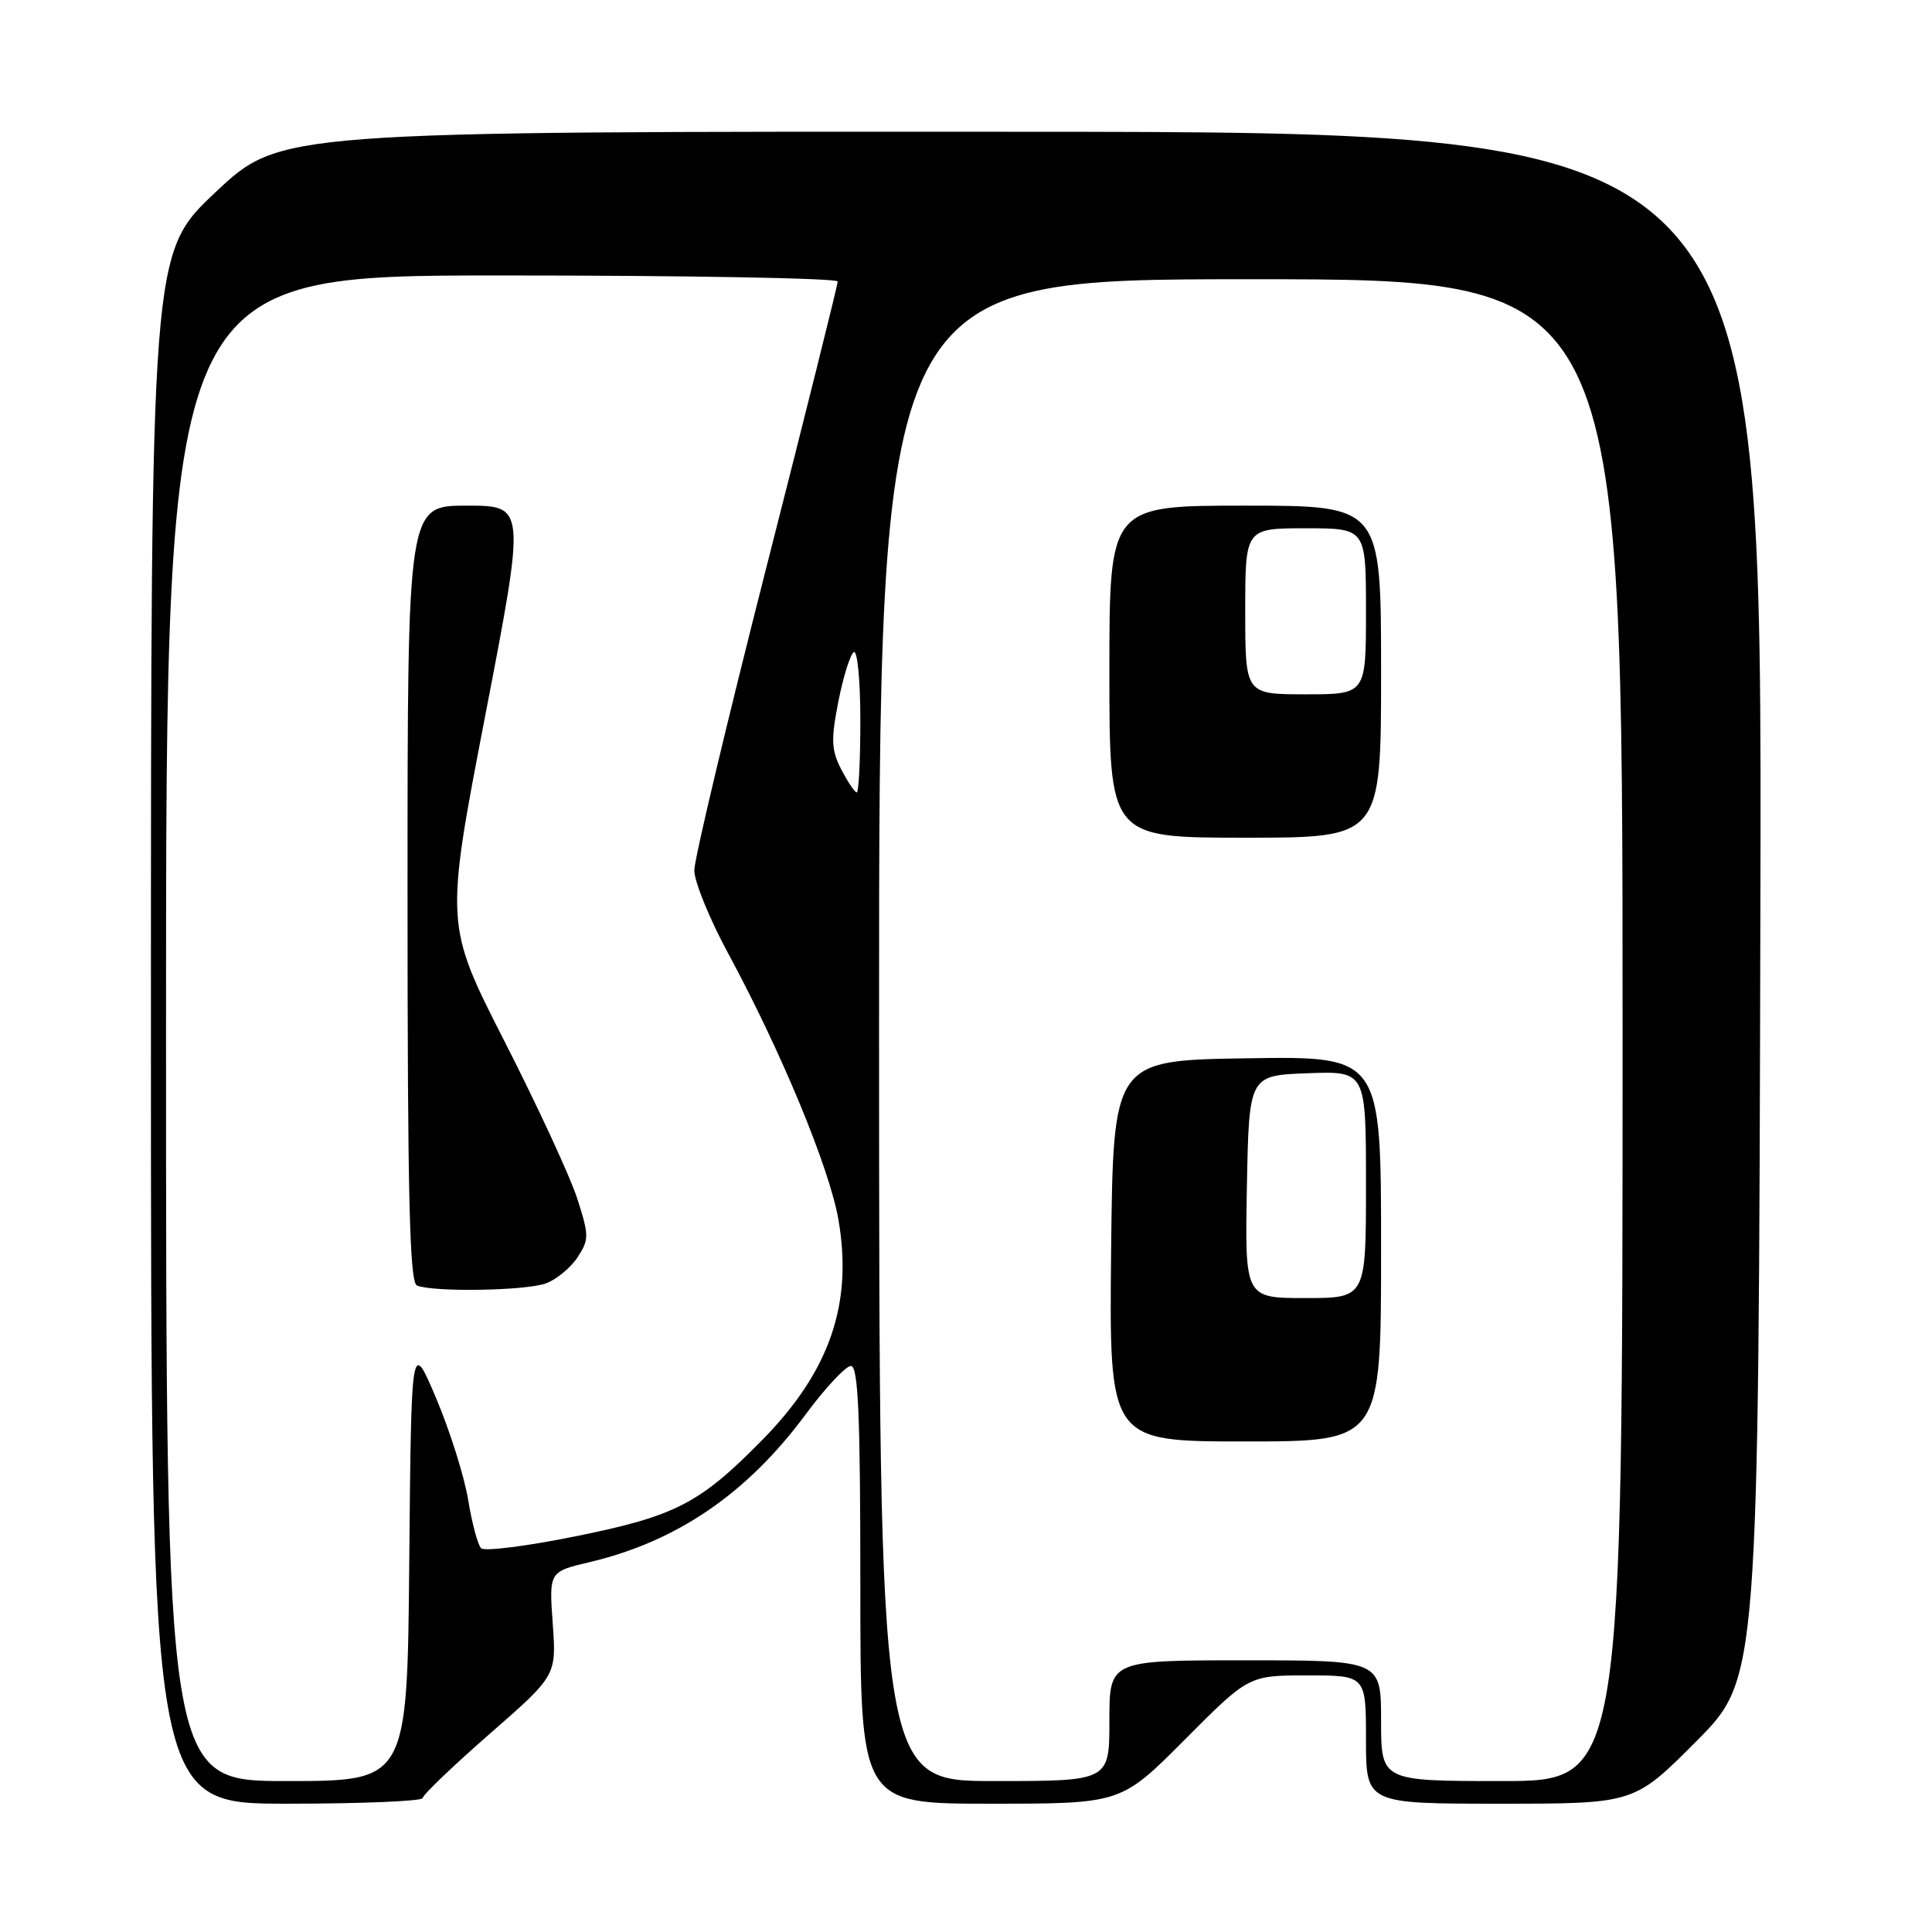 <?xml version="1.0" encoding="UTF-8" standalone="no"?>
<!DOCTYPE svg PUBLIC "-//W3C//DTD SVG 1.1//EN" "http://www.w3.org/Graphics/SVG/1.1/DTD/svg11.dtd" >
<svg xmlns="http://www.w3.org/2000/svg" xmlns:xlink="http://www.w3.org/1999/xlink" version="1.1" viewBox="0 0 256 256">
 <g >
 <path fill="currentColor"
d=" M 56.01 238.25 C 56.01 237.84 60.00 234.02 64.87 229.76 C 73.73 222.02 73.73 222.02 73.24 215.14 C 72.75 208.26 72.75 208.26 78.12 206.99 C 89.67 204.27 98.98 197.91 106.72 187.46 C 109.35 183.91 112.06 181.00 112.75 181.00 C 113.72 181.00 114.00 187.47 114.00 210.00 C 114.00 239.00 114.00 239.00 131.27 239.00 C 148.54 239.00 148.54 239.00 157.00 230.50 C 165.46 222.00 165.46 222.00 173.23 222.00 C 181.00 222.00 181.00 222.00 181.00 230.50 C 181.00 239.00 181.00 239.00 198.77 239.00 C 216.54 239.00 216.54 239.00 224.78 230.72 C 233.02 222.43 233.02 222.43 233.26 119.97 C 233.50 17.50 233.50 17.50 135.31 17.46 C 37.12 17.41 37.12 17.41 28.56 25.47 C 20.00 33.53 20.00 33.53 20.00 136.26 C 20.00 239.00 20.00 239.00 38.00 239.00 C 47.90 239.00 56.00 238.66 56.01 238.25 Z  M 22.00 136.25 C 22.00 36.50 22.00 36.50 66.50 36.50 C 90.98 36.50 111.00 36.86 111.00 37.30 C 111.00 37.74 106.73 54.87 101.50 75.37 C 96.28 95.87 92.00 113.85 92.00 115.33 C 92.00 116.81 94.00 121.73 96.45 126.26 C 103.51 139.32 109.89 154.71 111.09 161.58 C 113.04 172.77 109.94 181.72 100.98 190.83 C 92.71 199.23 89.52 200.88 76.36 203.55 C 69.86 204.87 64.19 205.59 63.75 205.15 C 63.31 204.71 62.54 201.84 62.04 198.77 C 61.54 195.70 59.64 189.66 57.82 185.34 C 54.50 177.50 54.50 177.50 54.23 206.75 C 53.97 236.00 53.97 236.00 37.98 236.00 C 22.00 236.00 22.00 236.00 22.00 136.25 Z  M 72.38 170.04 C 73.76 169.52 75.64 167.96 76.54 166.58 C 78.07 164.25 78.06 163.70 76.48 158.79 C 75.54 155.88 71.21 146.53 66.86 138.00 C 58.96 122.50 58.96 122.50 64.31 94.75 C 69.66 67.00 69.66 67.00 61.83 67.00 C 54.00 67.00 54.00 67.00 54.00 118.42 C 54.00 158.61 54.27 169.94 55.25 170.34 C 57.48 171.24 69.80 171.03 72.38 170.04 Z  M 116.48 136.50 C 116.47 37.00 116.47 37.00 165.73 37.00 C 215.00 37.00 215.00 37.00 215.00 136.50 C 215.00 236.00 215.00 236.00 199.00 236.00 C 183.00 236.00 183.00 236.00 183.00 228.00 C 183.00 220.00 183.00 220.00 165.00 220.00 C 147.00 220.00 147.00 220.00 147.00 228.00 C 147.00 236.00 147.00 236.00 131.75 236.00 C 116.50 236.00 116.50 236.00 116.48 136.50 Z  M 183.00 165.48 C 183.00 139.95 183.00 139.95 165.25 140.23 C 147.50 140.50 147.50 140.50 147.23 165.75 C 146.97 191.00 146.97 191.00 164.98 191.00 C 183.00 191.00 183.00 191.00 183.00 165.48 Z  M 183.00 89.00 C 183.00 67.00 183.00 67.00 165.00 67.00 C 147.00 67.00 147.00 67.00 147.00 89.00 C 147.00 111.00 147.00 111.00 165.00 111.00 C 183.00 111.00 183.00 111.00 183.00 89.00 Z  M 111.48 101.97 C 110.15 99.39 110.09 98.03 111.09 92.94 C 111.74 89.65 112.66 86.71 113.13 86.42 C 113.61 86.12 114.00 90.18 114.00 95.44 C 114.00 100.70 113.79 105.00 113.53 105.00 C 113.26 105.00 112.35 103.63 111.48 101.97 Z  M 165.22 157.25 C 165.50 142.50 165.50 142.50 173.25 142.21 C 181.00 141.92 181.00 141.92 181.00 156.96 C 181.00 172.00 181.00 172.00 172.97 172.00 C 164.95 172.00 164.95 172.00 165.22 157.25 Z  M 165.00 81.00 C 165.00 70.00 165.00 70.00 173.00 70.00 C 181.00 70.00 181.00 70.00 181.00 81.00 C 181.00 92.00 181.00 92.00 173.00 92.00 C 165.00 92.00 165.00 92.00 165.00 81.00 Z "/>
</g>
</svg>